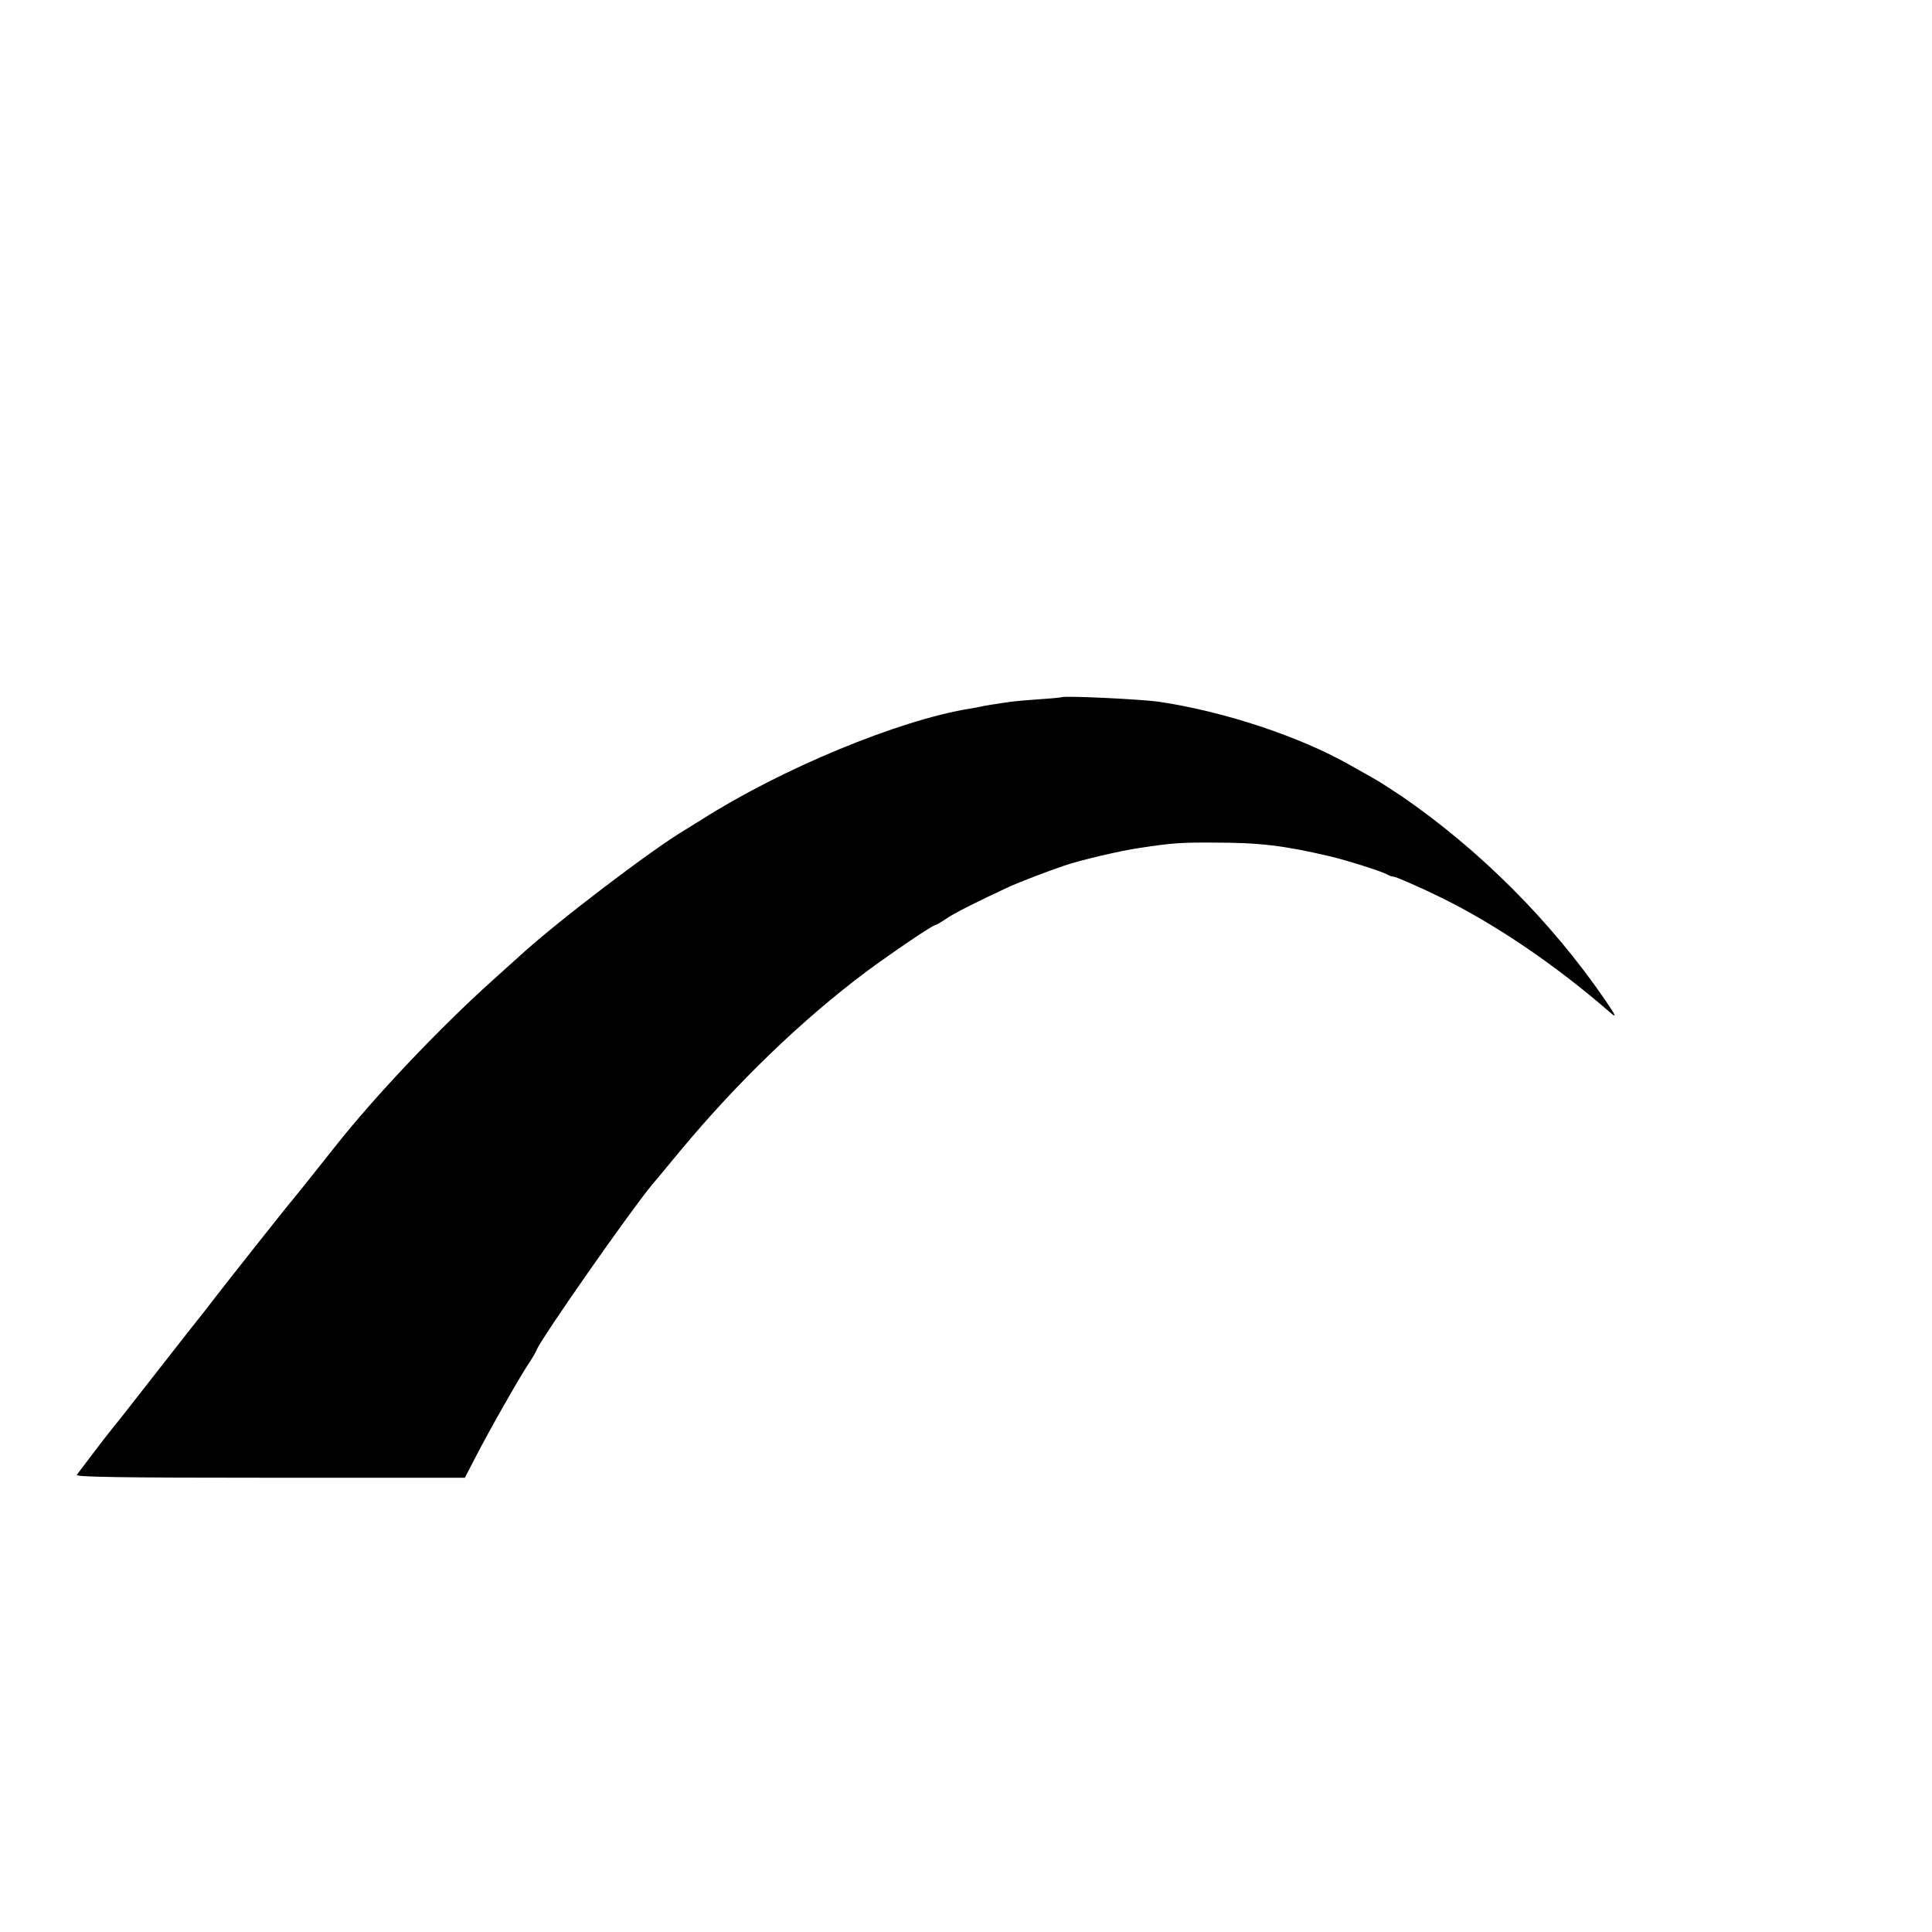 <?xml version="1.0" standalone="no"?>
<!DOCTYPE svg PUBLIC "-//W3C//DTD SVG 20010904//EN"
 "http://www.w3.org/TR/2001/REC-SVG-20010904/DTD/svg10.dtd">
<svg version="1.0" xmlns="http://www.w3.org/2000/svg"
 width="16pt" height="16pt" viewBox="0 0 16 16"
 preserveAspectRatio="xMidYMid meet">
<g transform="translate(0,16) scale(0.002,-0.002)"
fill="#000000" stroke="none">
<path d="M4396 5113 c-1 -1 -40 -5 -86 -8 -47 -3 -103 -8 -125 -11 -22 -3 -49
-7 -60 -9 -11 -1 -33 -5 -50 -8 -16 -4 -45 -9 -63 -12 -292 -48 -774 -247
-1107 -459 -27 -17 -57 -35 -66 -41 -132 -77 -535 -383 -689 -525 -9 -8 -59
-53 -111 -100 -215 -193 -485 -477 -650 -686 -90 -114 -169 -212 -174 -218
-12 -12 -307 -385 -343 -433 -12 -16 -33 -43 -46 -59 -19 -23 -129 -164 -309
-394 -7 -9 -28 -36 -48 -60 -20 -25 -60 -76 -89 -115 -29 -38 -57 -75 -62 -82
-7 -9 181 -12 799 -12 l808 0 45 87 c56 109 184 334 220 387 15 22 29 47 32
55 16 44 385 572 477 683 10 12 64 76 118 142 238 286 504 542 768 740 107 79
277 195 289 195 3 0 22 11 43 25 32 23 130 72 268 136 41 18 147 59 220 84 67
23 236 63 315 74 131 20 172 23 305 22 192 0 290 -12 483 -57 75 -18 209 -61
234 -74 10 -6 22 -10 28 -10 10 0 115 -46 200 -88 222 -109 473 -279 699 -476
27 -23 22 -12 -23 54 -224 326 -519 621 -842 843 -45 30 -99 65 -120 76 -21
12 -64 36 -94 53 -207 118 -521 222 -790 262 -76 11 -396 26 -404 19z"/>
</g>
</svg>

